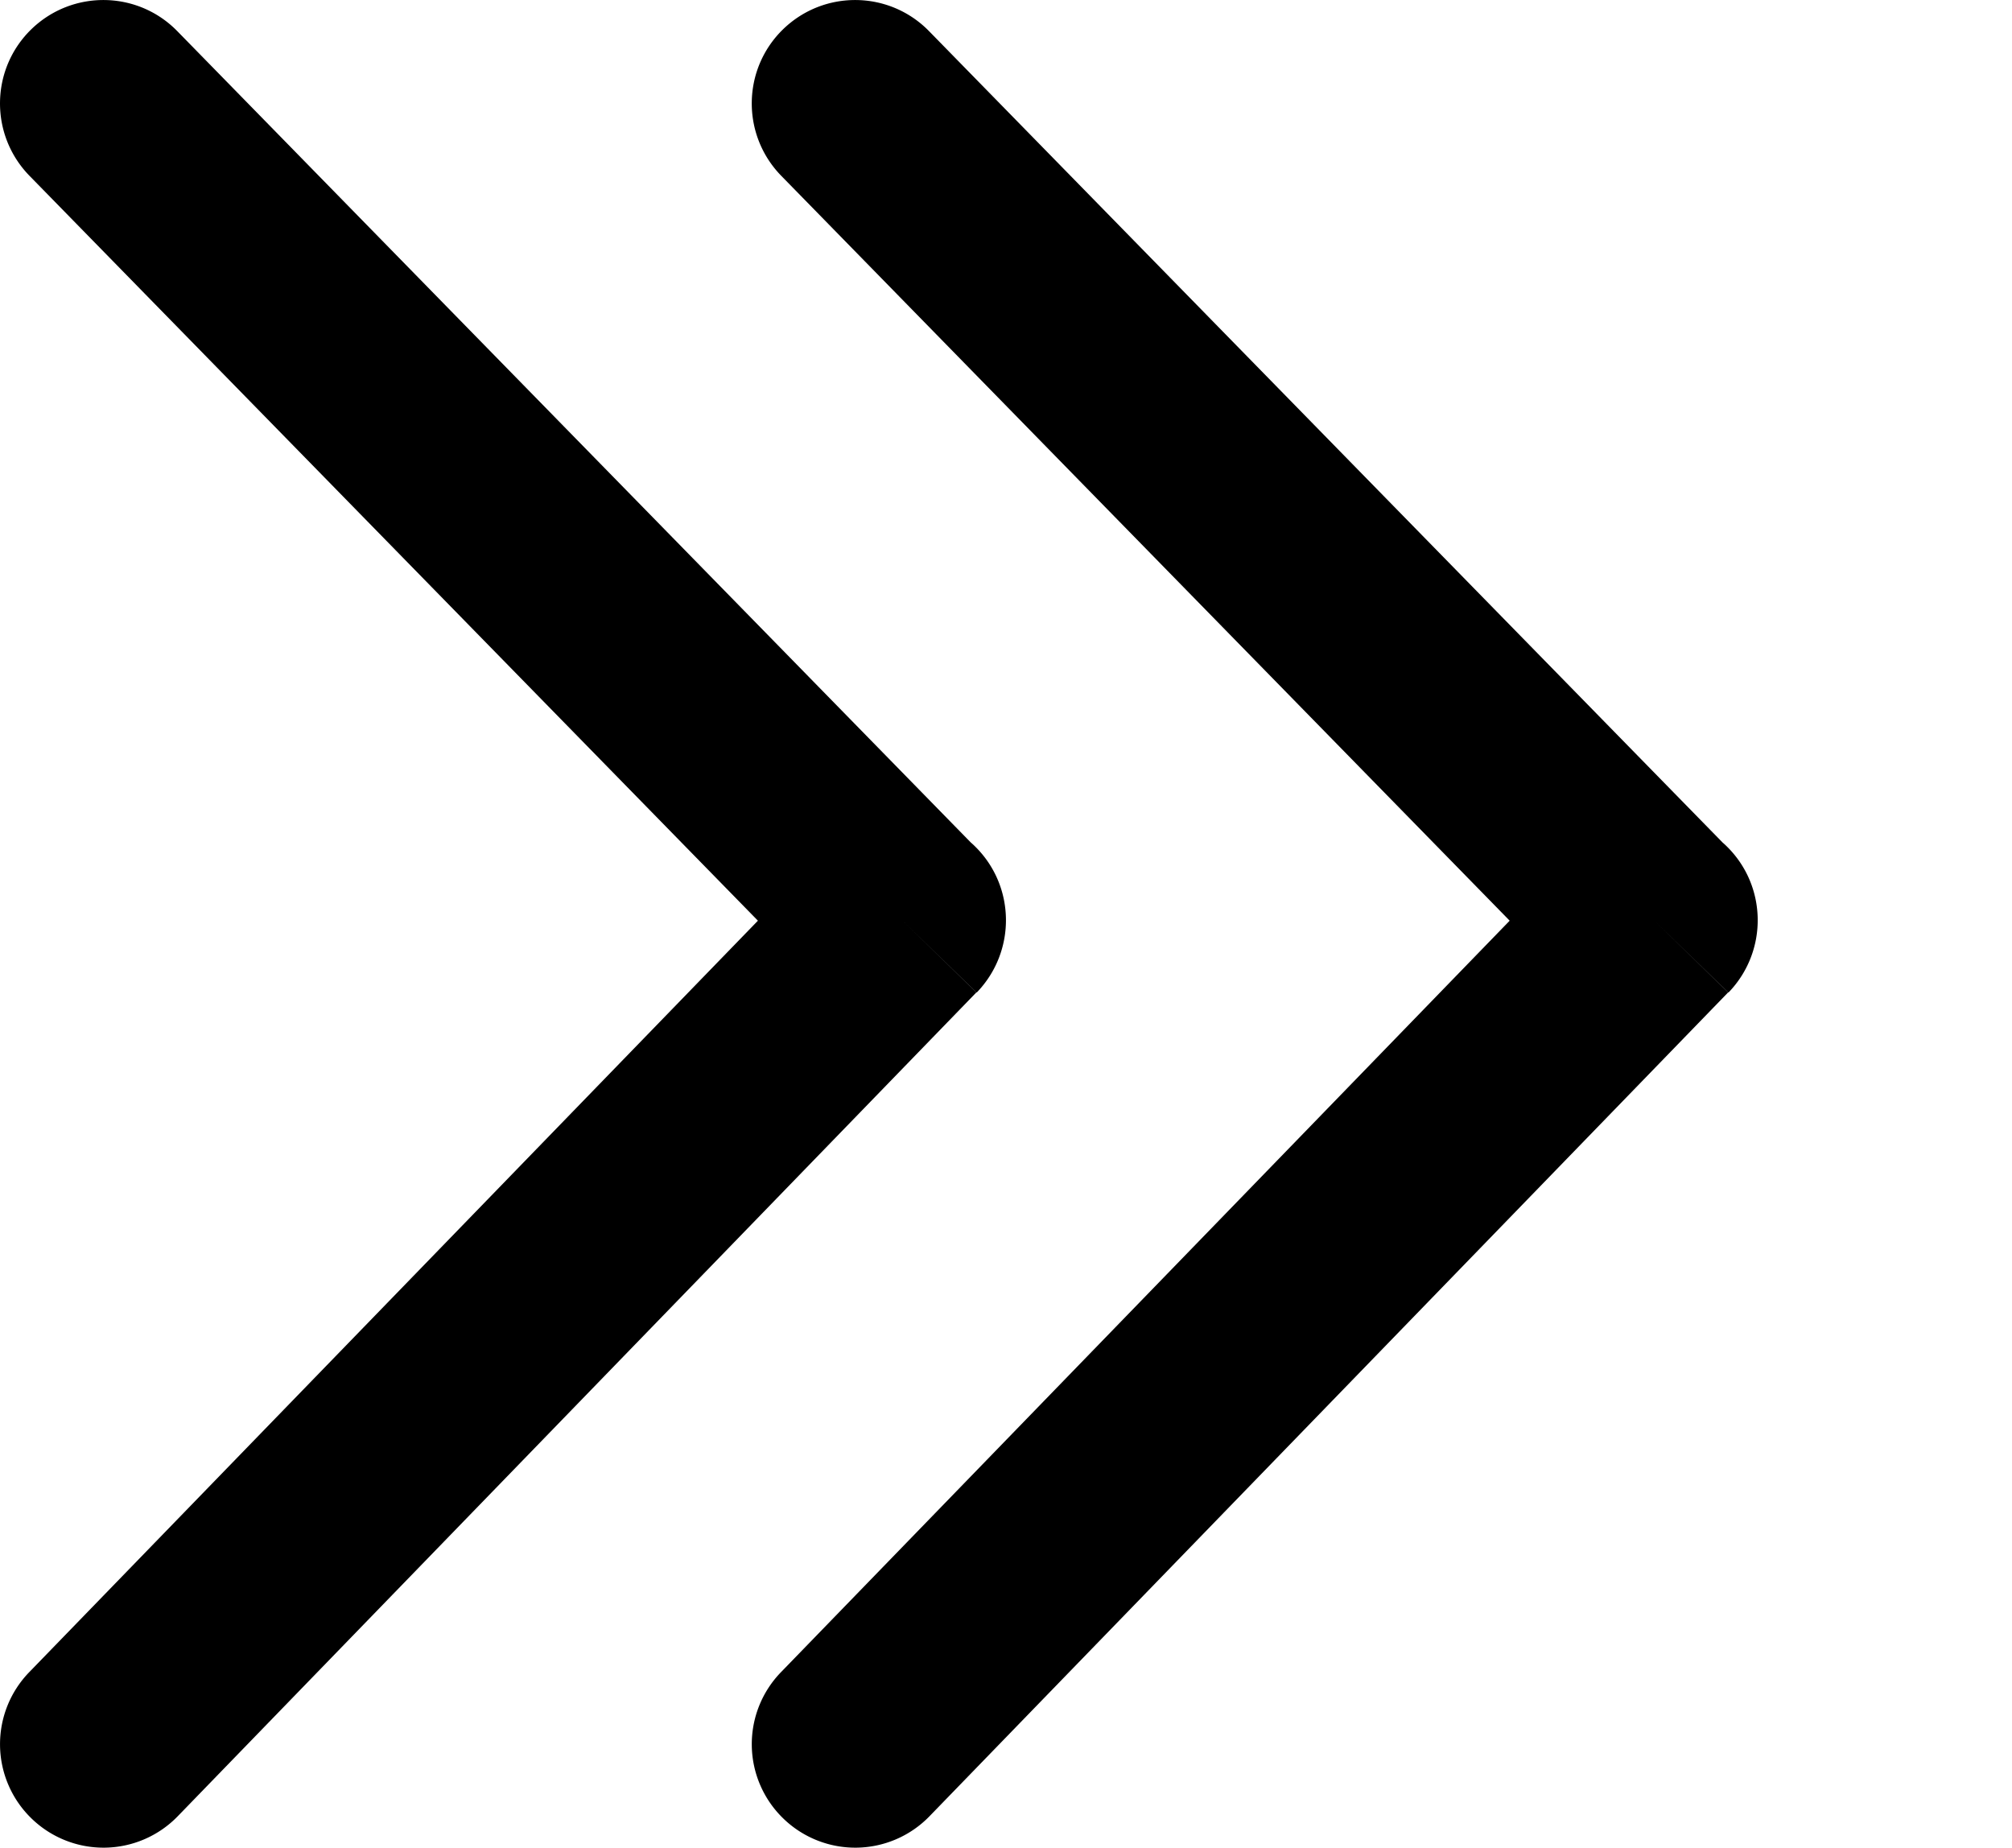 <svg xmlns="http://www.w3.org/2000/svg" xml:space="preserve" style="enable-background:new 0 0 133.82 122.88" viewBox="0 0 133.82 122.88">
    <path d="M1.95 111.2a6.875 6.875 0 0 0 .14 9.73 6.875 6.875 0 0 0 9.73-.14L64.94 66l-4.93-4.79 4.95 4.8c2.65-2.74 2.59-7.11-.15-9.76-.08-.08-.16-.15-.24-.22L11.81 2.09c-2.65-2.73-7-2.79-9.73-.14-2.72 2.65-2.78 7-.13 9.73l48.46 49.55z"/>
    <path transform="translate(50, 0)" d="M1.95 111.2a6.875 6.875 0 0 0 .14 9.73 6.875 6.875 0 0 0 9.73-.14L64.94 66l-4.93-4.79 4.95 4.8c2.65-2.74 2.59-7.11-.15-9.76-.08-.08-.16-.15-.24-.22L11.81 2.09c-2.65-2.73-7-2.79-9.73-.14-2.72 2.65-2.78 7-.13 9.73l48.46 49.55z"/>
</svg>
